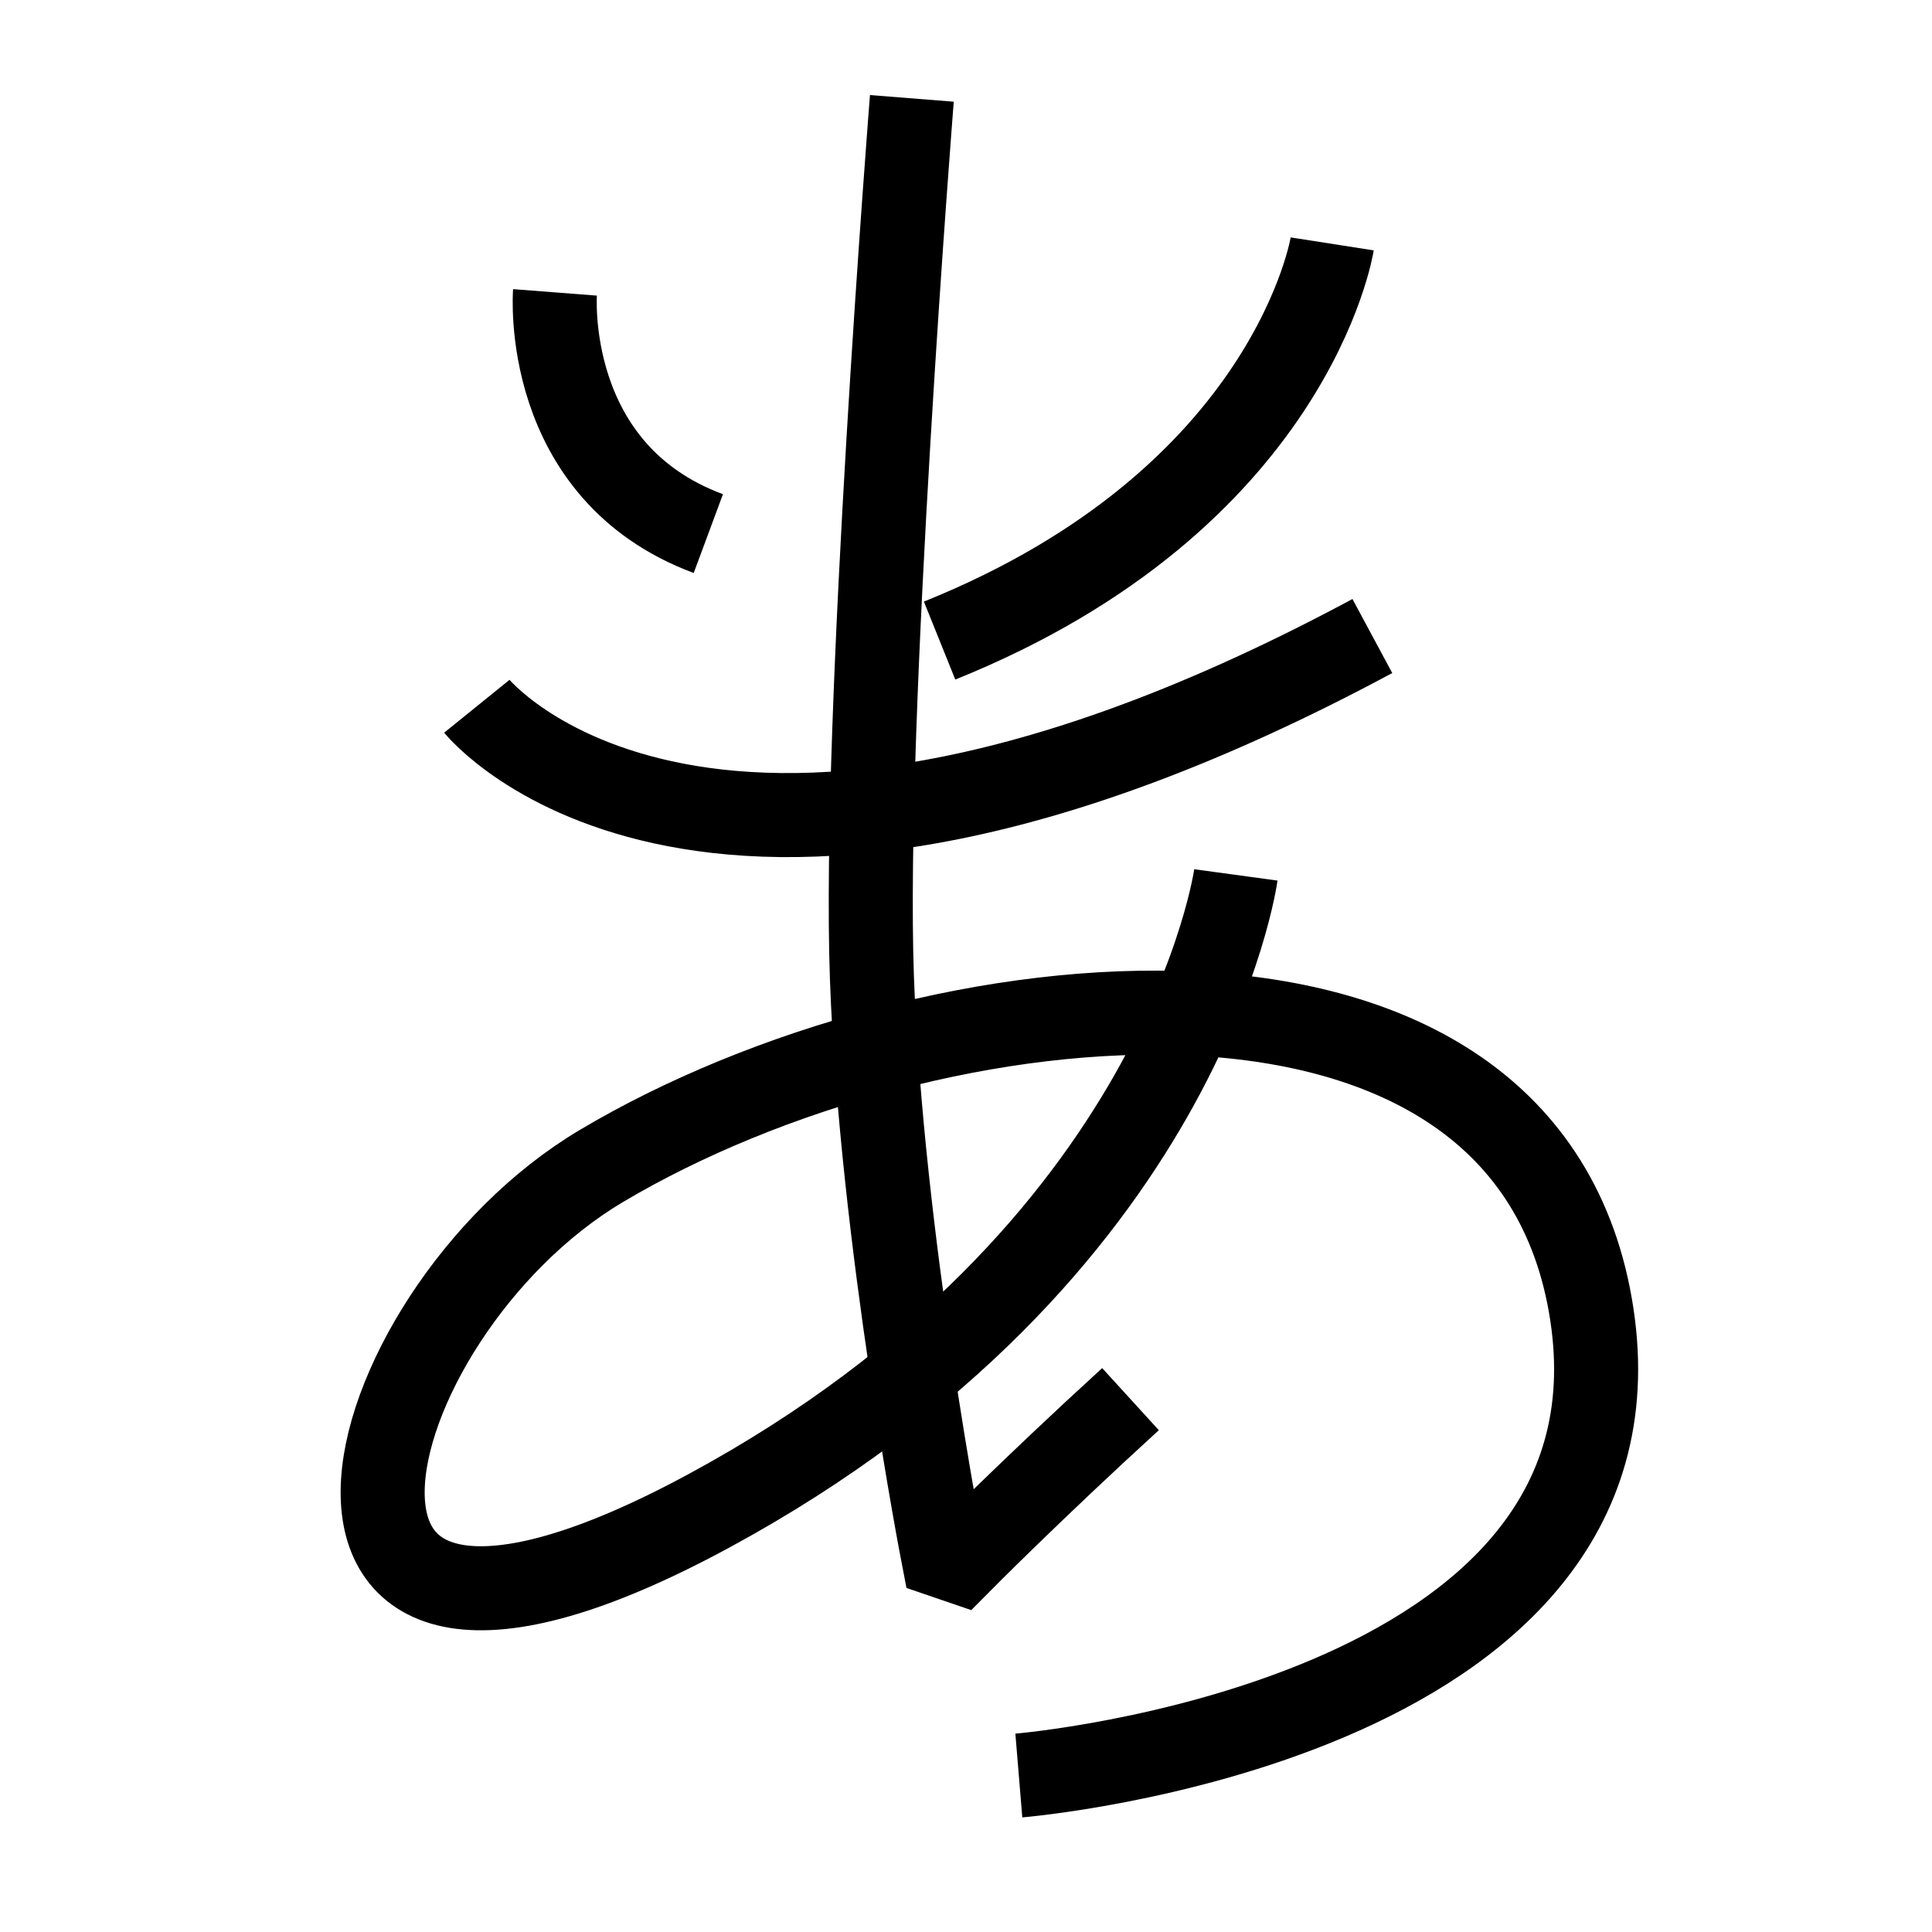 <?xml version="1.0" encoding="UTF-8"?>
<svg xmlns="http://www.w3.org/2000/svg" xmlns:xlink="http://www.w3.org/1999/xlink" width="1000pt" height="1000pt" viewBox="0 0 1000 1000" version="1.1">
<g id="surface1">
<path style="fill:none;stroke-width:8.7;stroke-linecap:butt;stroke-linejoin:miter;stroke:rgb(0%,0%,0%);stroke-opacity:1;stroke-miterlimit:4;" d="M 57.452 30.267 C 57.452 30.267 56.015 48.814 73.327 55.237 " transform="matrix(5,0,0,5,0,0)"/>
<path style="fill:none;stroke-width:8.7;stroke-linecap:butt;stroke-linejoin:miter;stroke:rgb(0%,0%,0%);stroke-opacity:1;stroke-miterlimit:4;" d="M 137.909 25.248 C 137.909 25.248 133.789 51.61 97.266 66.312 " transform="matrix(5,0,0,5,0,0)"/>
<path style="fill:none;stroke-width:8.7;stroke-linecap:butt;stroke-linejoin:miter;stroke:rgb(0%,0%,0%);stroke-opacity:1;stroke-miterlimit:4;" d="M 49.363 73.112 C 49.363 73.112 73.355 102.775 142.065 65.841 " transform="matrix(5,0,0,5,0,0)"/>
<path style="fill:none;stroke-width:8.7;stroke-linecap:butt;stroke-linejoin:miter;stroke:rgb(0%,0%,0%);stroke-opacity:1;stroke-miterlimit:4;" d="M 94.396 10.184 C 94.396 10.184 89.303 74.36 90.261 101.204 C 91.219 128.048 97.629 161.085 97.629 161.085 L 99.37 161.68 C 99.37 161.68 106.91 154.072 117.03 144.839 " transform="matrix(5,0,0,5,0,0)"/>
<path style="fill:none;stroke-width:8.7;stroke-linecap:butt;stroke-linejoin:miter;stroke:rgb(0%,0%,0%);stroke-opacity:1;stroke-miterlimit:4;" d="M 127.936 90.57 C 127.936 90.57 122.596 129.741 73.434 156.377 C 24.271 183.013 36.145 136.245 62.226 120.72 C 96.146 100.527 158.327 93.725 164.784 136.042 C 171.242 178.36 105.469 183.801 105.469 183.801 " transform="matrix(5,0,0,5,0,0)"/>
</g>
</svg>
